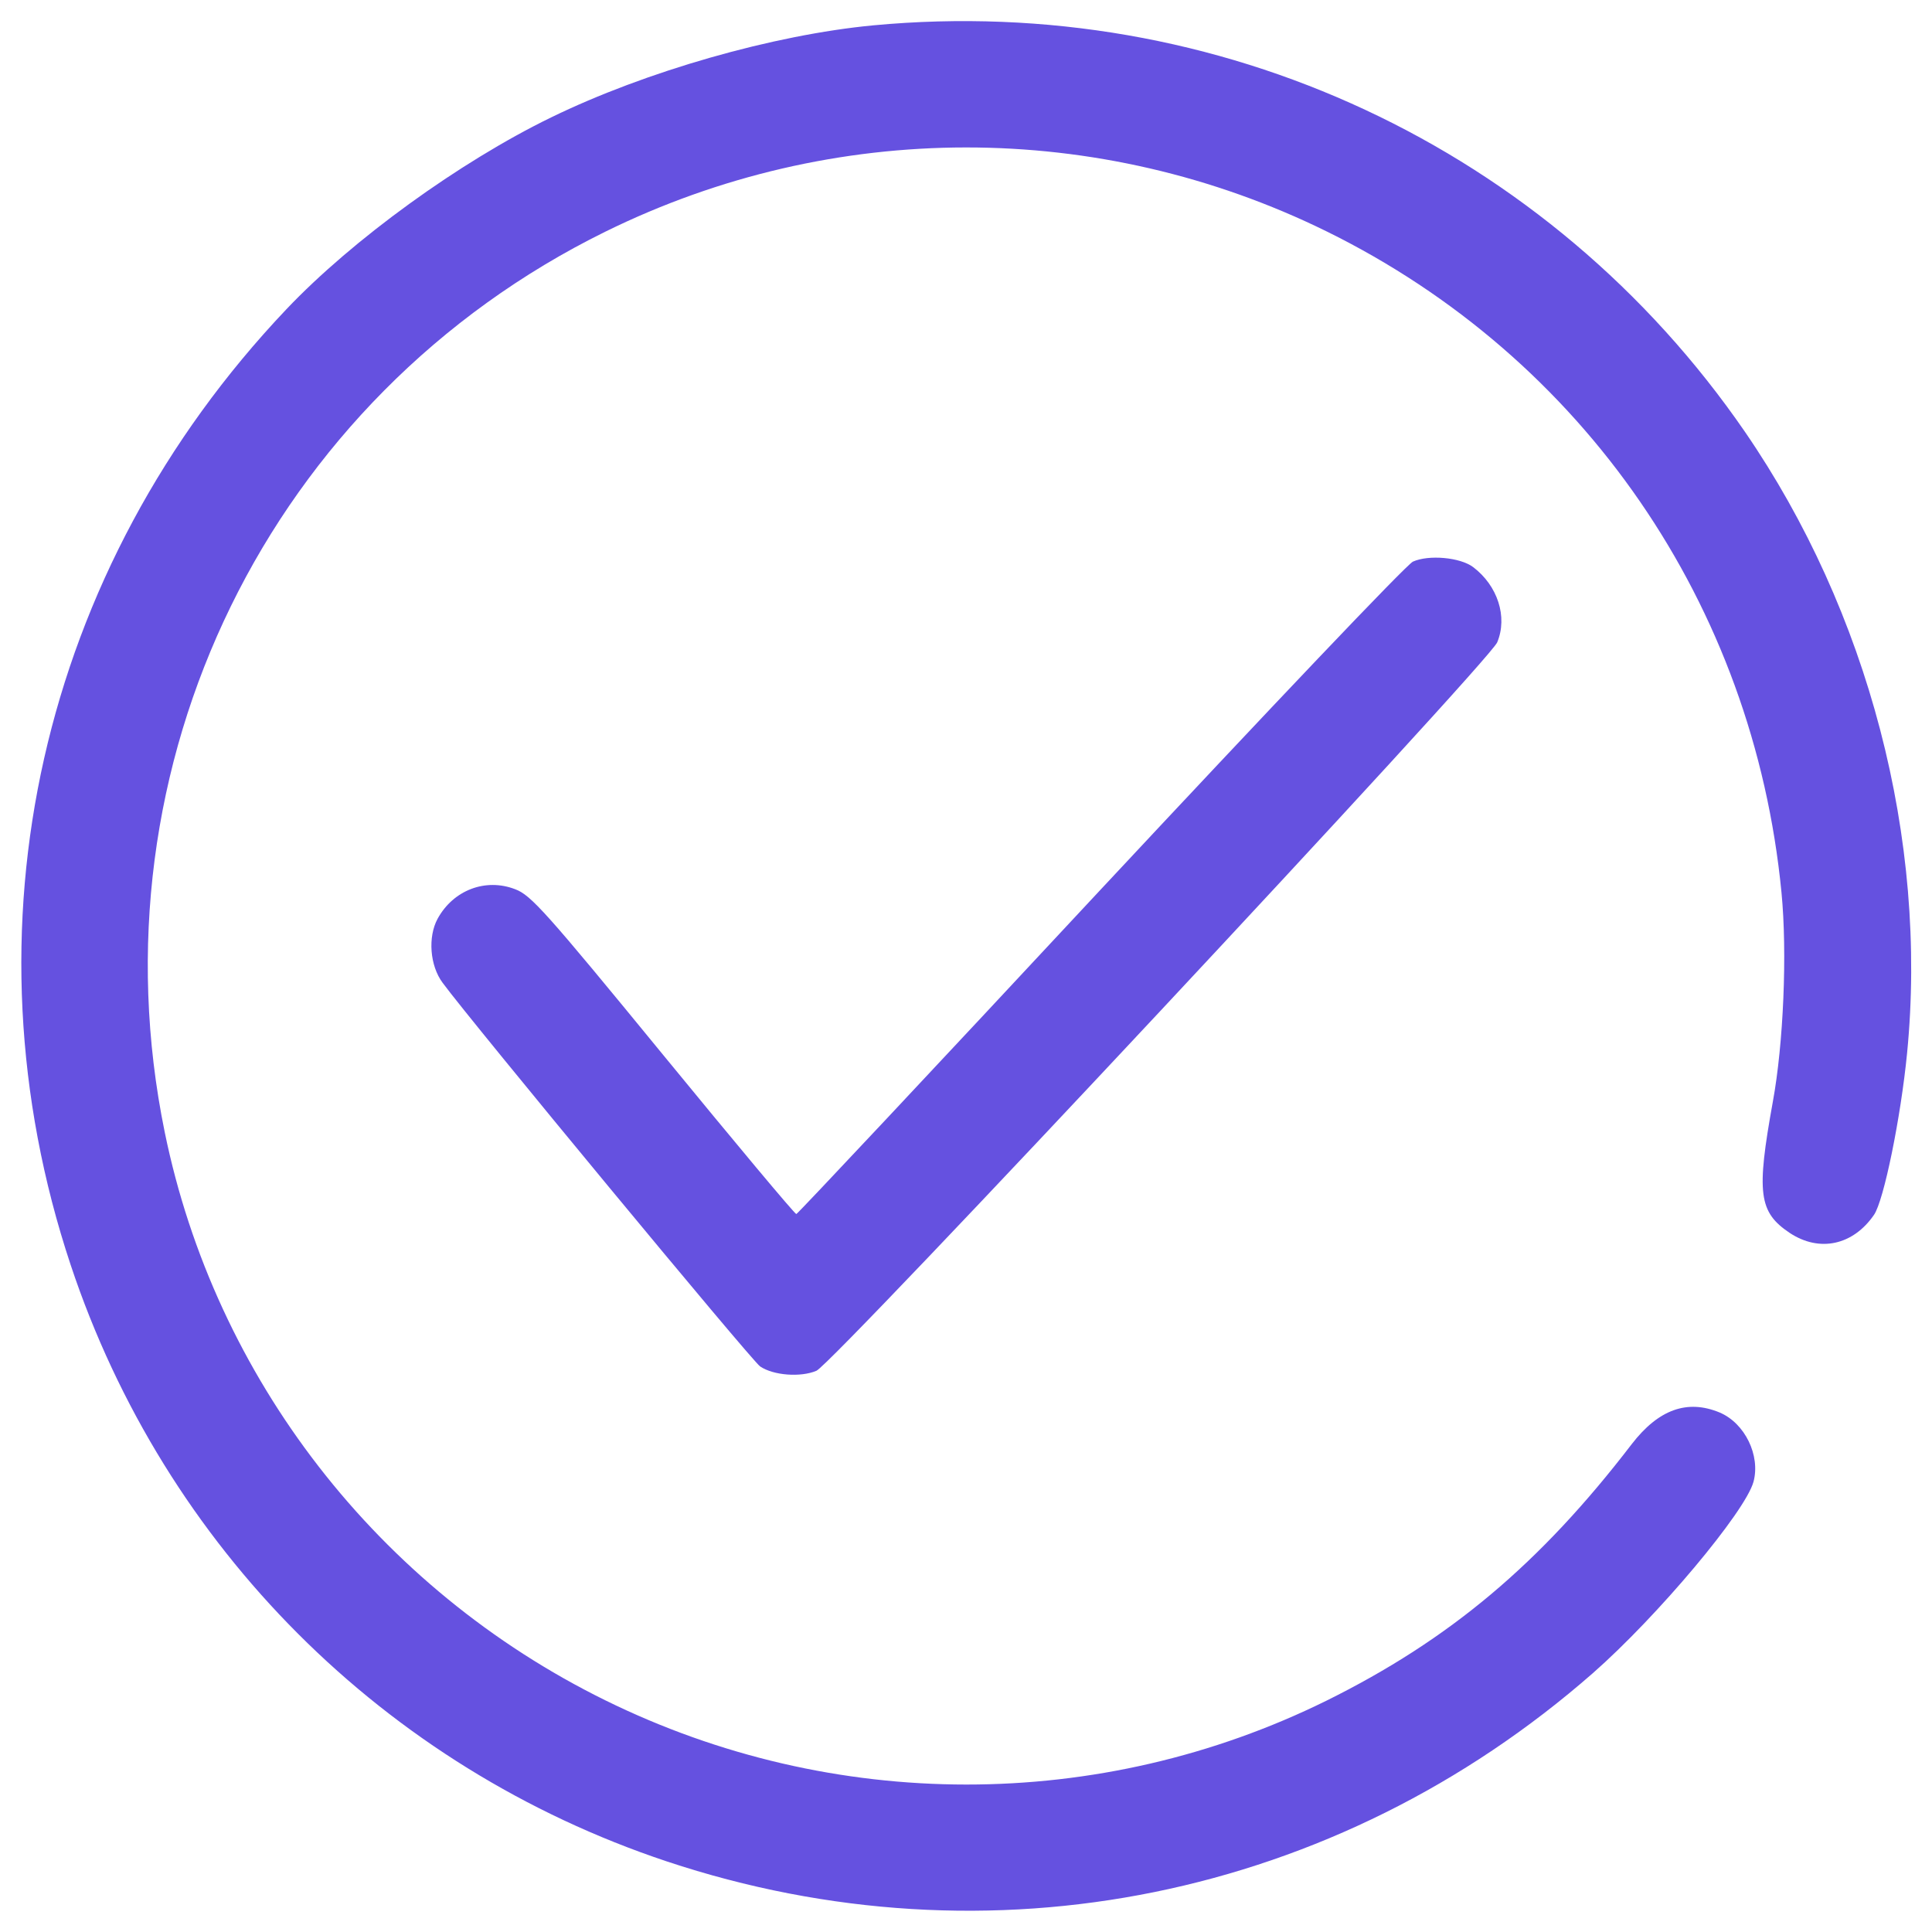 <svg width="46" height="46" viewBox="0 0 46 46" fill="none" xmlns="http://www.w3.org/2000/svg">
<path d="M20.797 0.603C18.416 0.828 15.369 1.7 13.119 2.797C10.944 3.856 8.394 5.703 6.819 7.363C0.95 13.55 -0.981 22.109 1.682 30.116C3.922 36.847 9.154 42.078 15.875 44.319C23.563 46.878 31.804 45.2 37.925 39.837C39.472 38.478 41.554 35.994 41.75 35.281C41.919 34.653 41.544 33.884 40.944 33.631C40.175 33.312 39.491 33.556 38.853 34.381C36.669 37.231 34.513 39.041 31.579 40.494C26.179 43.156 19.841 43.156 14.413 40.484C9.004 37.822 5.122 32.816 3.922 26.956C2.132 18.209 6.416 9.453 14.413 5.516C19.841 2.844 26.16 2.844 31.579 5.506C37.7 8.516 41.75 14.394 42.416 21.247C42.557 22.691 42.463 24.856 42.21 26.234C41.816 28.409 41.872 28.859 42.613 29.356C43.325 29.825 44.122 29.647 44.619 28.925C44.853 28.587 45.257 26.609 45.407 25.072C45.904 19.991 44.488 14.562 41.544 10.278C36.885 3.509 29.01 -0.166 20.797 0.603Z" fill="#6551E0"/>
<path d="M33.641 13.372C33.482 13.447 30.257 16.841 26.188 21.2C22.241 25.438 18.988 28.906 18.96 28.906C18.922 28.906 17.497 27.2 15.791 25.119C12.988 21.697 12.641 21.312 12.266 21.172C11.563 20.9 10.794 21.191 10.419 21.875C10.185 22.306 10.232 22.991 10.541 23.403C11.216 24.322 17.91 32.413 18.098 32.534C18.416 32.75 19.063 32.797 19.438 32.638C19.841 32.469 35.451 15.762 35.648 15.294C35.901 14.684 35.657 13.944 35.076 13.503C34.766 13.269 34.016 13.203 33.641 13.372Z" fill="#6551E0"/>
</svg>
